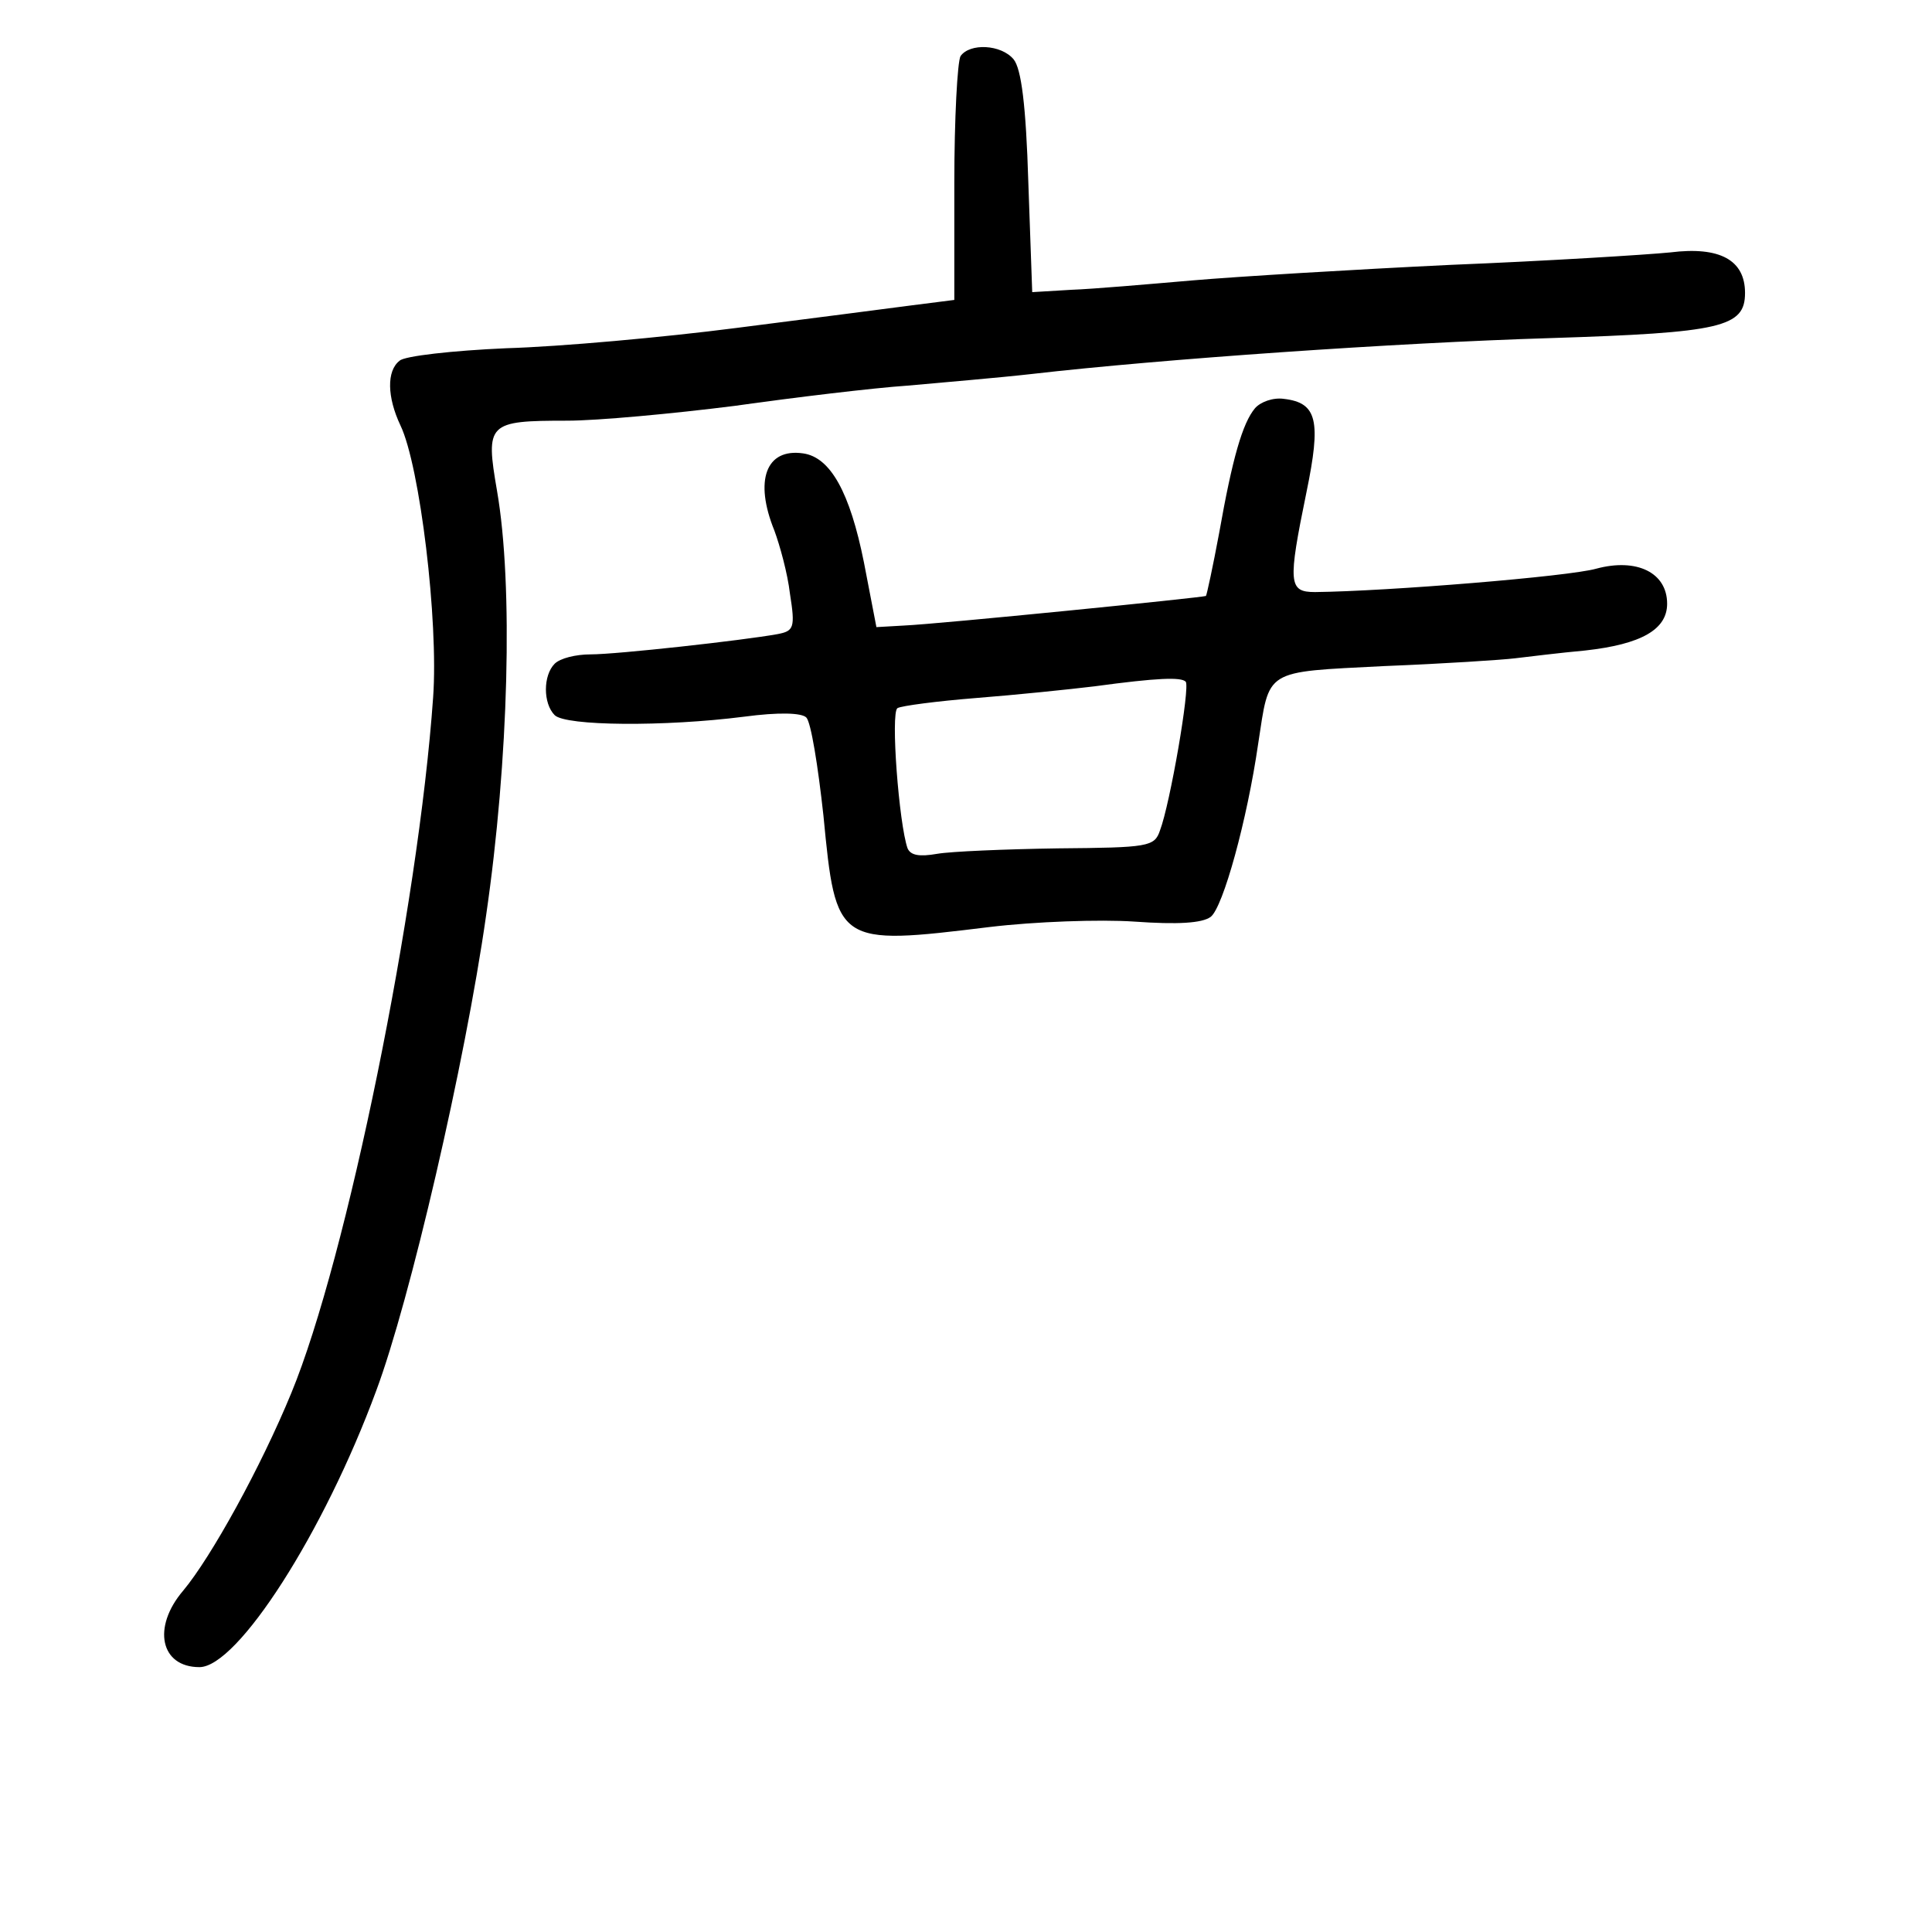 <?xml version="1.0" standalone="no"?>
<!DOCTYPE svg PUBLIC "-//W3C//DTD SVG 20010904//EN"
 "http://www.w3.org/TR/2001/REC-SVG-20010904/DTD/svg10.dtd">
<svg version="1.0" xmlns="http://www.w3.org/2000/svg"
 width="248pt" height="248pt" viewBox="0 0 248 248"
 preserveAspectRatio="xMidYMid meet">
<g transform="translate(0,248) scale(0.1,-0.1)"
fill="#000000" stroke="none">
<path d="M1233 2408 c-4 -7 -8 -80 -8 -163 l0 -150 -55 -7 c-30 -4 -131 -17
-225 -29 -93 -12 -226 -24 -295 -26 -69 -3 -131 -10 -137 -16 -17 -13 -16 -47
1 -83 25 -52 49 -251 42 -349 -19 -270 -111 -721 -182 -893 -39 -95 -103 -211
-139 -254 -40 -47 -29 -98 21 -98 49 0 160 173 227 355 43 115 114 420 141
610 29 199 35 424 14 545 -15 87 -12 90 90 90 39 0 136 9 215 19 78 11 178 23
222 26 44 4 116 10 160 15 165 19 467 40 665 46 220 7 250 14 250 58 0 42 -32
60 -96 52 -30 -3 -158 -11 -282 -16 -125 -6 -274 -15 -332 -20 -58 -5 -127
-11 -155 -12 l-50 -3 -5 141 c-3 99 -9 146 -19 158 -16 19 -56 21 -68 4z"/>
<path d="M1611 1956 c-16 -19 -29 -64 -46 -160 -8 -43 -16 -80 -17 -81 -4 -2
-342 -36 -388 -38 l-35 -2 -16 83 c-18 90 -43 135 -78 140 -48 7 -63 -35 -37
-99 7 -19 17 -55 20 -81 7 -44 5 -48 -16 -52 -44 -8 -206 -26 -240 -26 -19 0
-39 -5 -46 -12 -15 -15 -15 -51 0 -66 14 -14 141 -15 243 -2 45 6 74 5 80 -1
6 -6 15 -62 22 -126 16 -166 17 -167 213 -143 58 7 142 10 186 7 56 -4 87 -2
98 6 16 12 47 125 61 222 15 97 6 92 162 100 76 3 152 8 168 10 17 2 57 7 90
10 72 8 105 27 105 60 0 40 -39 59 -91 45 -35 -10 -268 -29 -361 -30 -34 0
-35 11 -11 128 19 92 14 115 -29 120 -14 2 -30 -4 -37 -12z m-89 -351 c6 -6
-20 -157 -33 -191 -7 -21 -15 -22 -131 -23 -68 -1 -138 -4 -155 -7 -23 -4 -34
-2 -38 7 -11 31 -22 174 -13 180 5 3 51 9 101 13 51 4 119 11 152 15 81 11
111 12 117 6z"/>
</g>
</svg>

